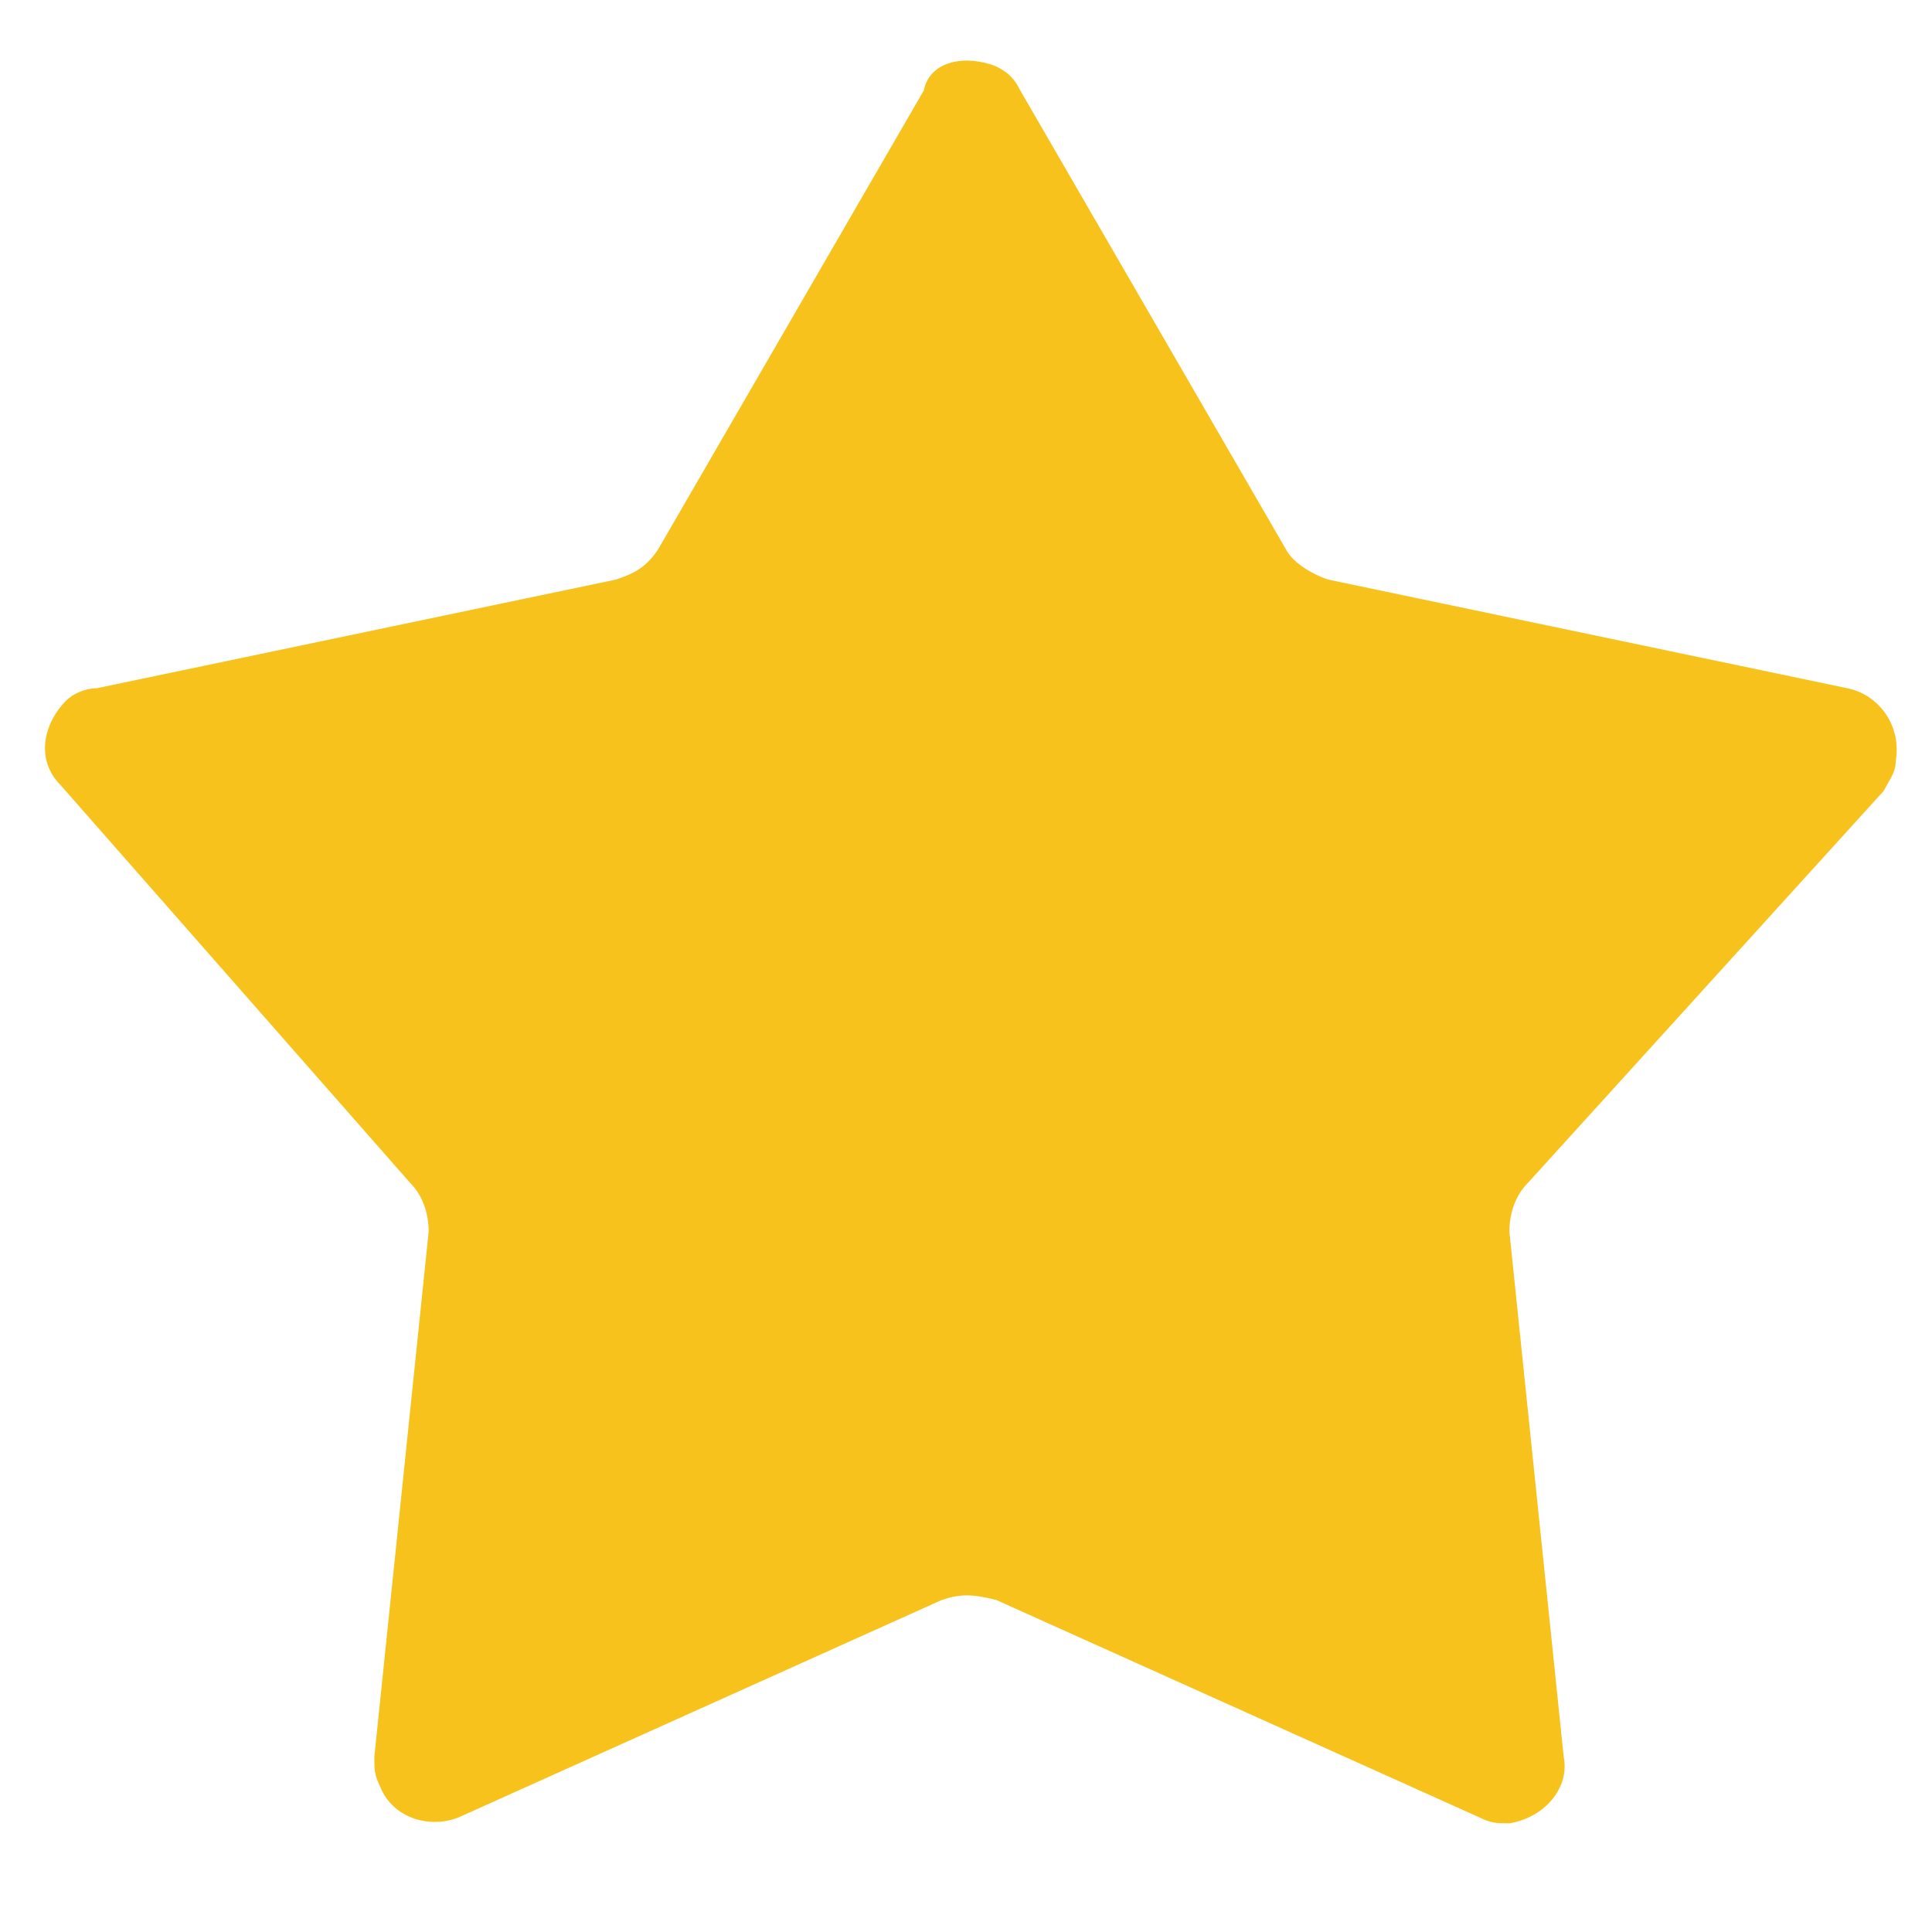 <?xml version="1.0" standalone="no"?><!DOCTYPE svg PUBLIC "-//W3C//DTD SVG 1.1//EN" "http://www.w3.org/Graphics/SVG/1.1/DTD/svg11.dtd"><svg t="1574065245052" class="icon" viewBox="0 0 1024 1024" version="1.1" xmlns="http://www.w3.org/2000/svg" p-id="3320" xmlns:xlink="http://www.w3.org/1999/xlink" width="128" height="128"><defs><style type="text/css"></style></defs><path d="M499.2 848l-256 115.2c-16 6.4-35.2 0-41.6-16-3.2-6.4-3.2-9.6-3.2-16l28.8-278.4c0-9.6-3.2-19.2-9.6-25.6L32 416c-12.8-12.8-9.6-32 3.2-44.8 3.2-3.2 9.6-6.4 16-6.4l275.2-57.6c9.6-3.2 16-6.4 22.4-16l140.8-243.2c3.2-16 22.4-19.2 38.4-12.8 6.4 3.2 9.6 6.4 12.8 12.8l140.8 243.2c3.2 6.4 12.8 12.8 22.4 16l275.2 57.6c16 3.2 28.8 19.2 25.6 38.4 0 6.4-3.2 9.6-6.4 16l-188.8 208c-6.4 6.4-9.6 16-9.6 25.6l28.8 278.4c3.2 16-9.6 32-28.8 35.2-6.4 0-9.6 0-16-3.2l-256-115.2c-12.8-3.2-19.2-3.2-28.8 0z" fill="#F8C21C" p-id="3321"></path></svg>